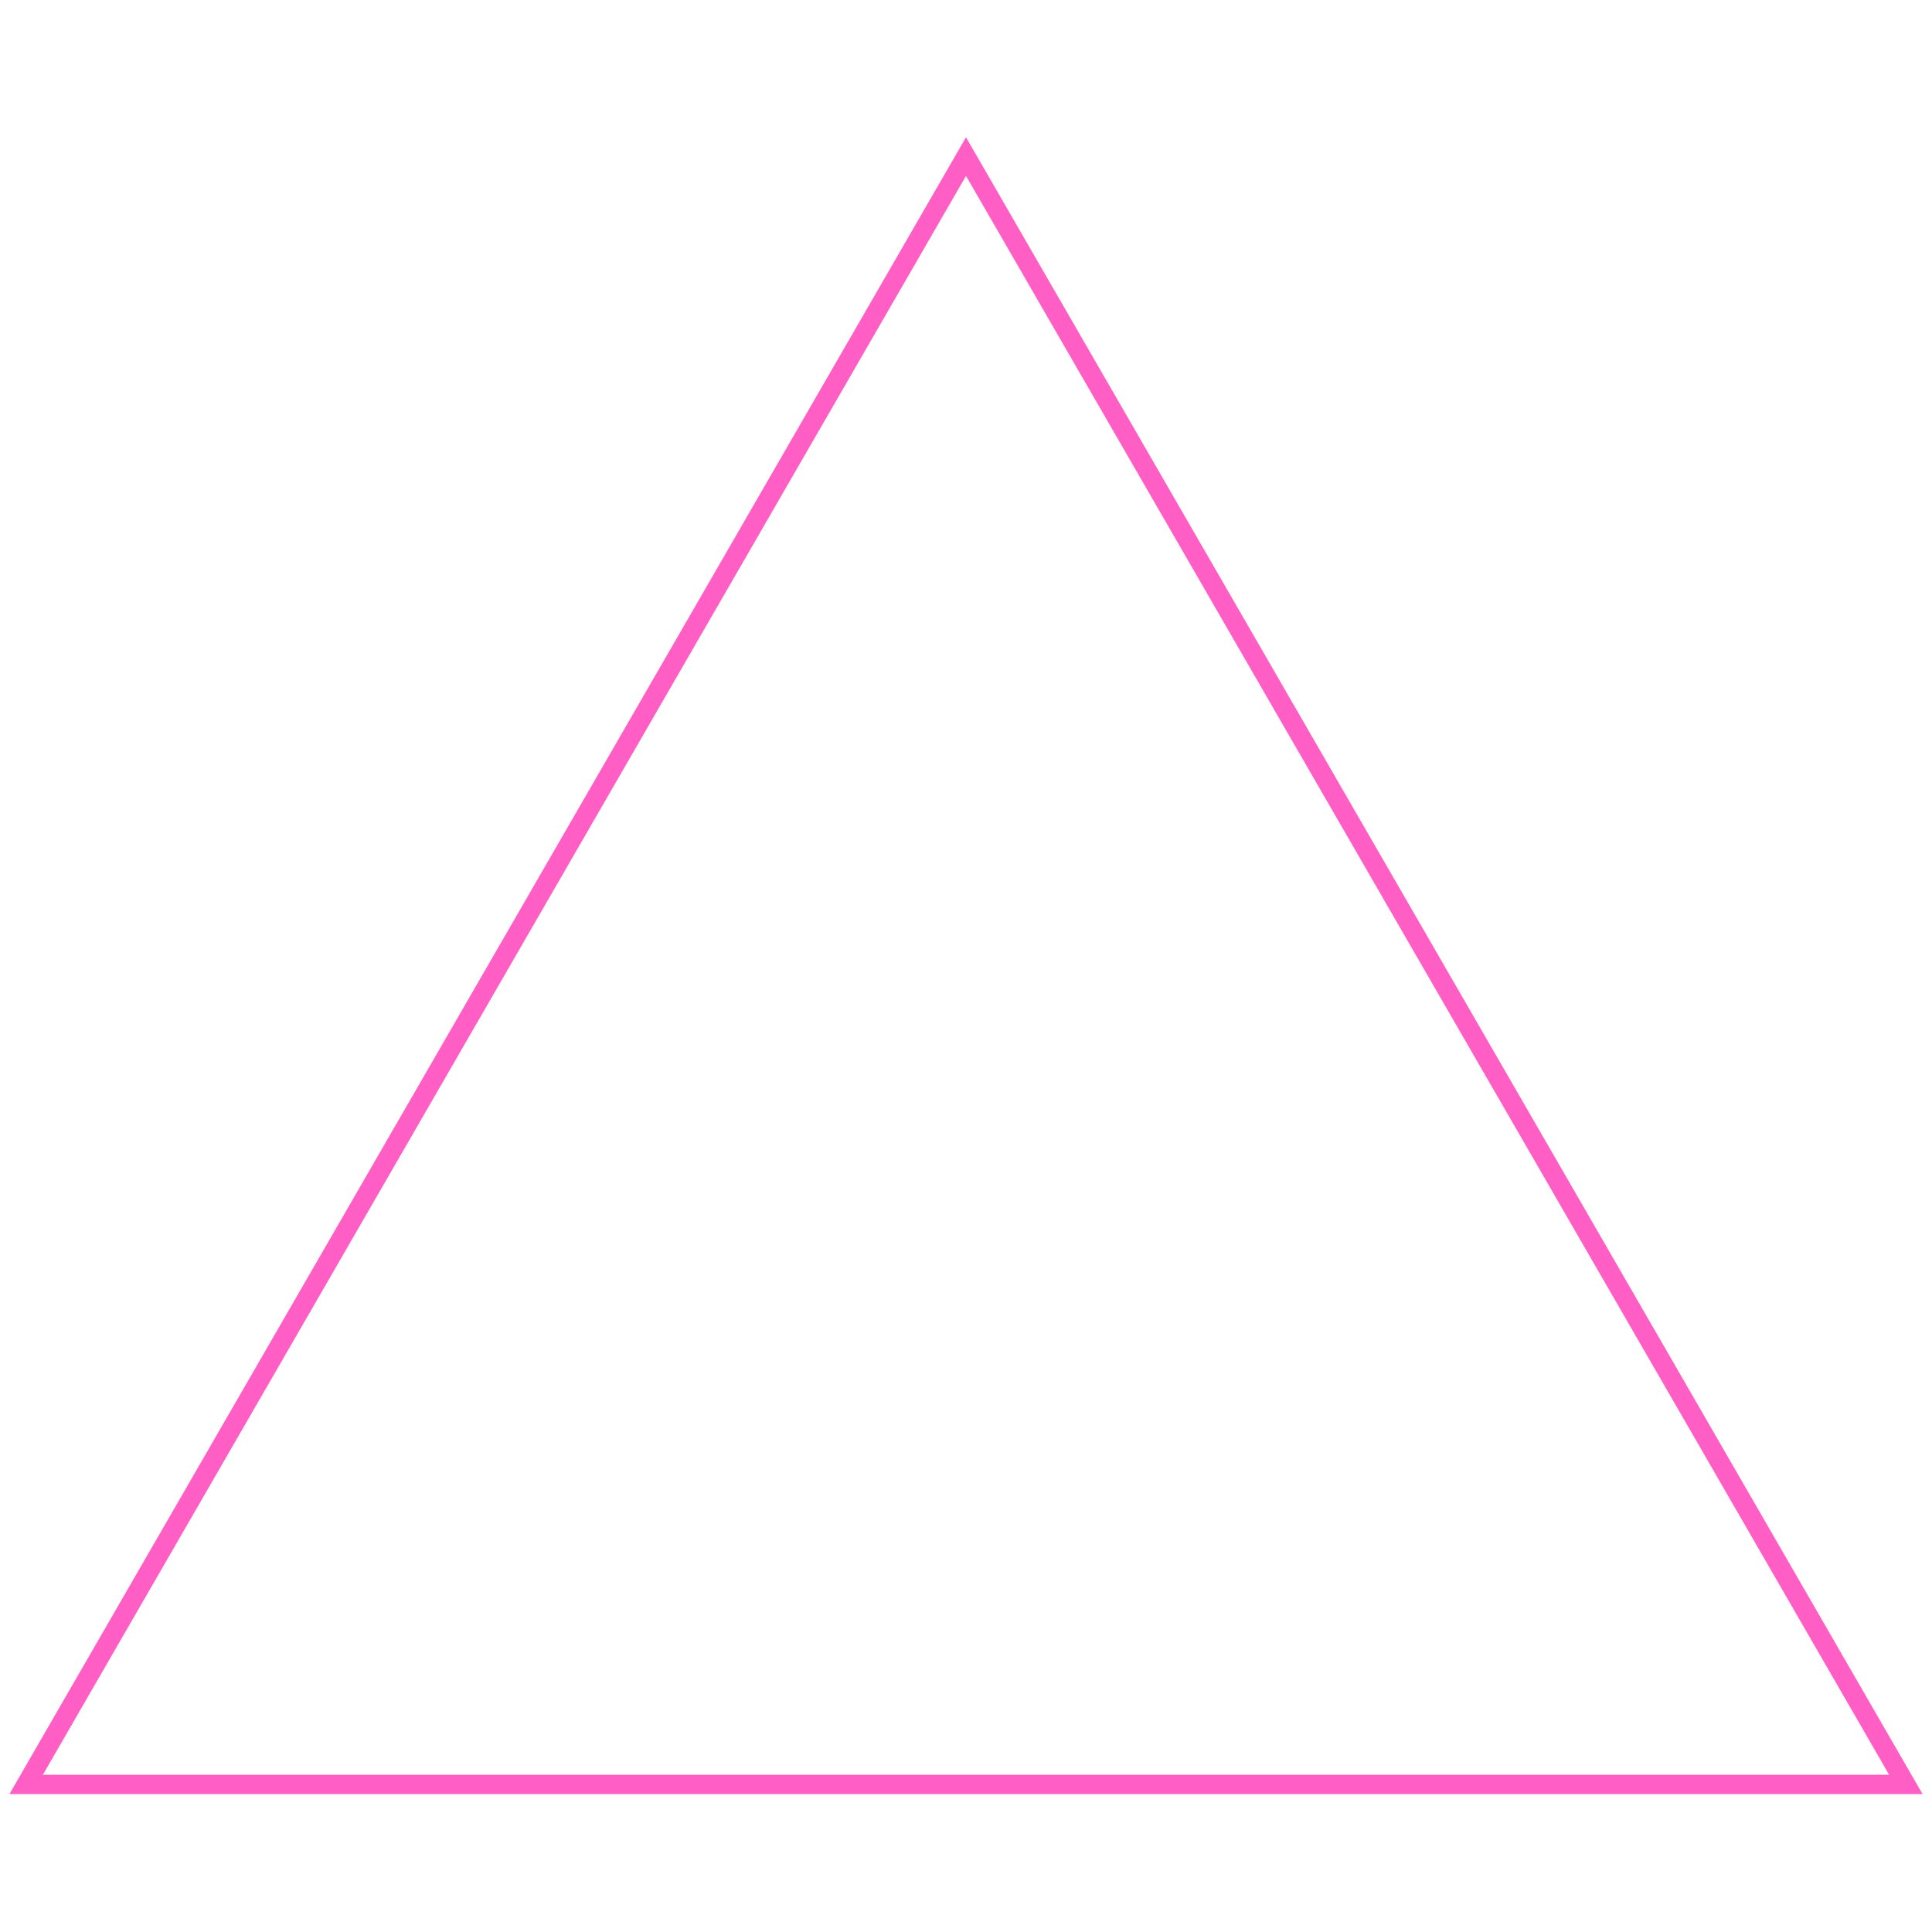 <?xml version="1.0" encoding="utf-8"?>
<svg version="1.2" baseProfile="tiny" id="Calque_1"
	 xmlns="http://www.w3.org/2000/svg" xmlns:xlink="http://www.w3.org/1999/xlink" x="0px" y="0px" viewBox="0 0 200 200"
	 xml:space="preserve">
<polygon fill="none" stroke="#ff5fc4" stroke-width="2" stroke-miterlimit="10" points="100,16.21 2.71,184.72 197.29,184.72 "/>
</svg>
